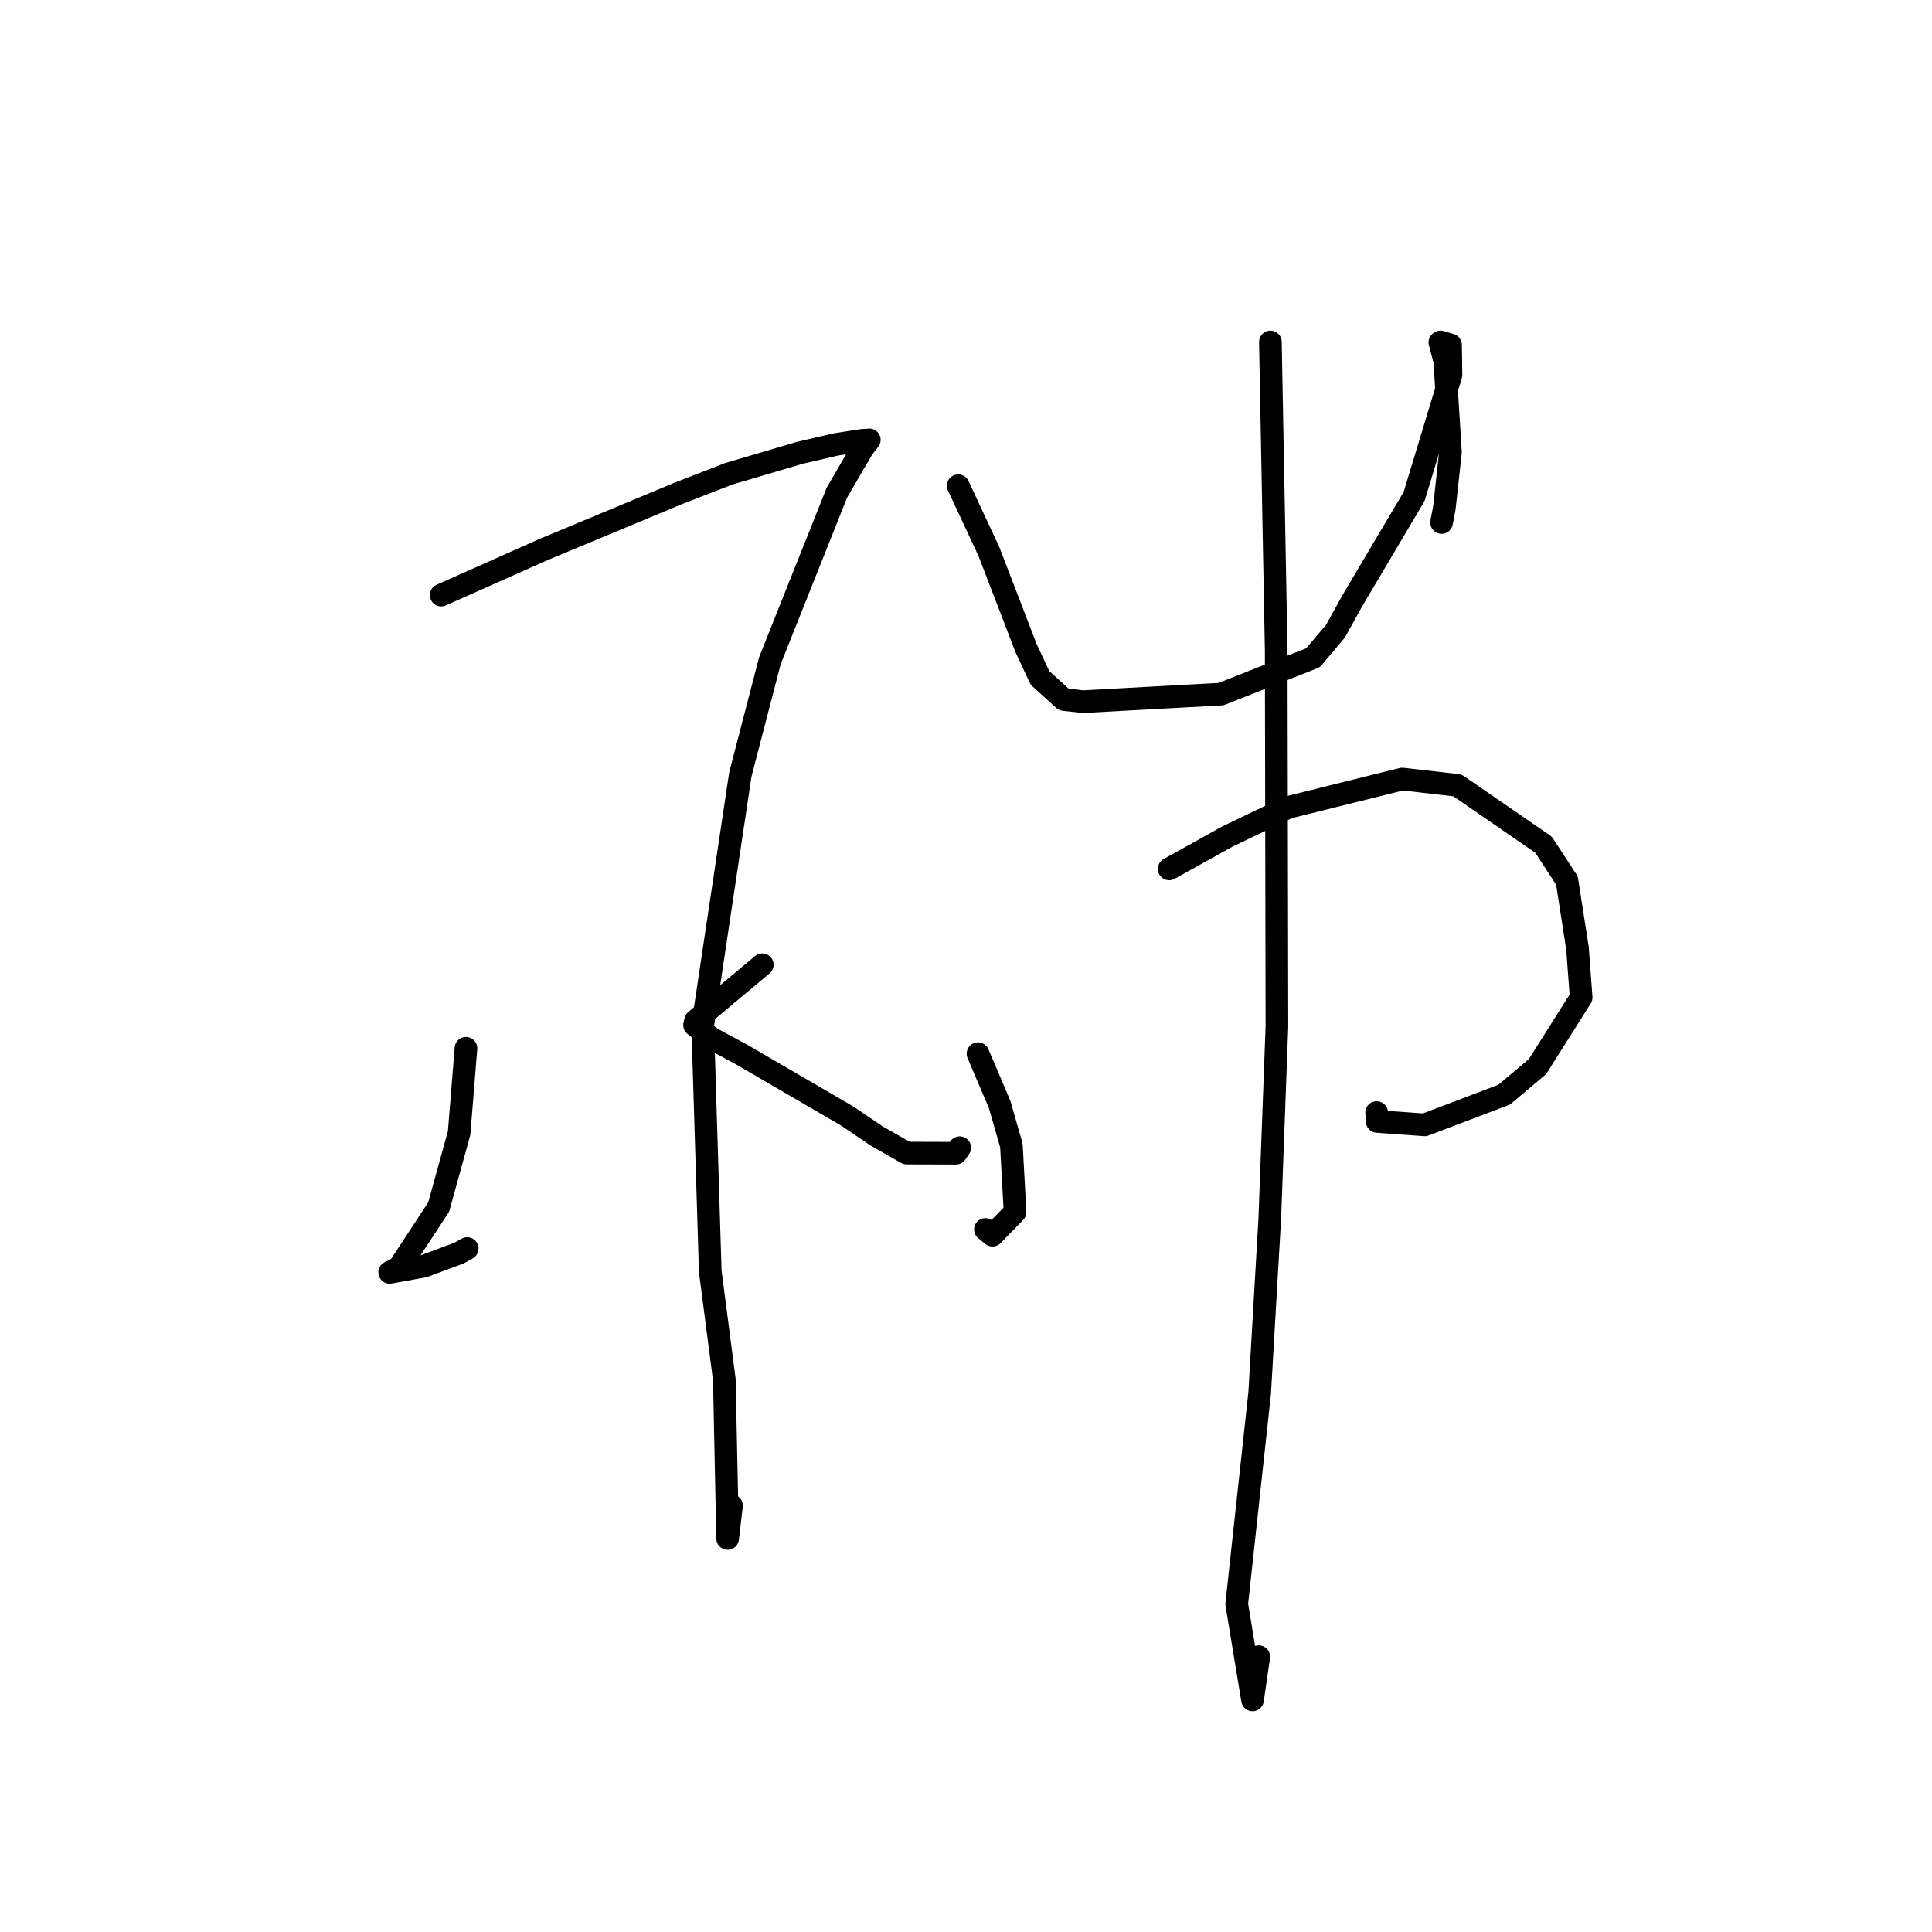 <?xml version="1.0" standalone="no"?>
    <svg width="256" height="256" xmlns="http://www.w3.org/2000/svg" version="1.1">
    <polyline stroke="black" stroke-width="3" stroke-linecap="round" fill="transparent" stroke-linejoin="round" points="58.462 78.851 72.074 72.791 89.839 65.391 96.578 62.777 105.965 60.006 110.695 58.905 114.196 58.354 115.175 58.296 115.185 58.286 115.187 58.285 114.329 59.378 110.898 65.267 102.018 87.537 98.098 102.628 93.112 135.88 94.115 168.466 95.978 182.81 96.417 203.857 96.928 199.5 " />
        <polyline stroke="black" stroke-width="3" stroke-linecap="round" fill="transparent" stroke-linejoin="round" points="61.744 138.904 60.836 150.137 58.127 159.938 52.878 167.938 51.757 168.531 51.636 168.595 51.634 168.597 56.16 167.78 60.839 166.033 61.908 165.438 " />
        <polyline stroke="black" stroke-width="3" stroke-linecap="round" fill="transparent" stroke-linejoin="round" points="101.007 127.835 97.663 130.626 94.841 132.993 92.17 135.238 92.036 135.829 94.283 137.586 98.271 139.733 112.248 147.872 116.228 150.565 120.146 152.789 126.66 152.809 127.173 152.075 " />
        <polyline stroke="black" stroke-width="3" stroke-linecap="round" fill="transparent" stroke-linejoin="round" points="126.969 64.362 131.034 73.075 135.949 85.857 137.801 89.826 140.965 92.693 143.511 92.974 161.785 91.975 173.983 87.157 176.961 83.63 179.124 79.715 187.38 65.778 192.263 49.674 192.204 45.708 190.883 45.309 190.809 45.355 190.792 45.365 190.791 45.366 190.79 45.366 190.789 45.367 191.438 47.834 192.191 59.929 191.382 67.319 191.016 69.231 " />
        <polyline stroke="black" stroke-width="3" stroke-linecap="round" fill="transparent" stroke-linejoin="round" points="129.587 139.615 132.452 146.332 134.014 151.778 134.5 160.605 131.508 163.667 130.574 162.91 " />
        <polyline stroke="black" stroke-width="3" stroke-linecap="round" fill="transparent" stroke-linejoin="round" points="154.922 115.134 162.642 110.839 170.686 106.985 185.802 103.226 193.111 104.063 204.526 111.924 207.628 116.679 209.027 125.681 209.51 132.171 203.726 141.33 199.314 145.046 188.775 149.051 182.492 148.599 182.415 147.418 " />
        <polyline stroke="black" stroke-width="3" stroke-linecap="round" fill="transparent" stroke-linejoin="round" points="168.333 45.313 169.104 86.182 169.198 136.002 168.254 161.44 166.914 184.572 163.871 212.542 165.967 225.247 166.795 219.524 " />
        </svg>
